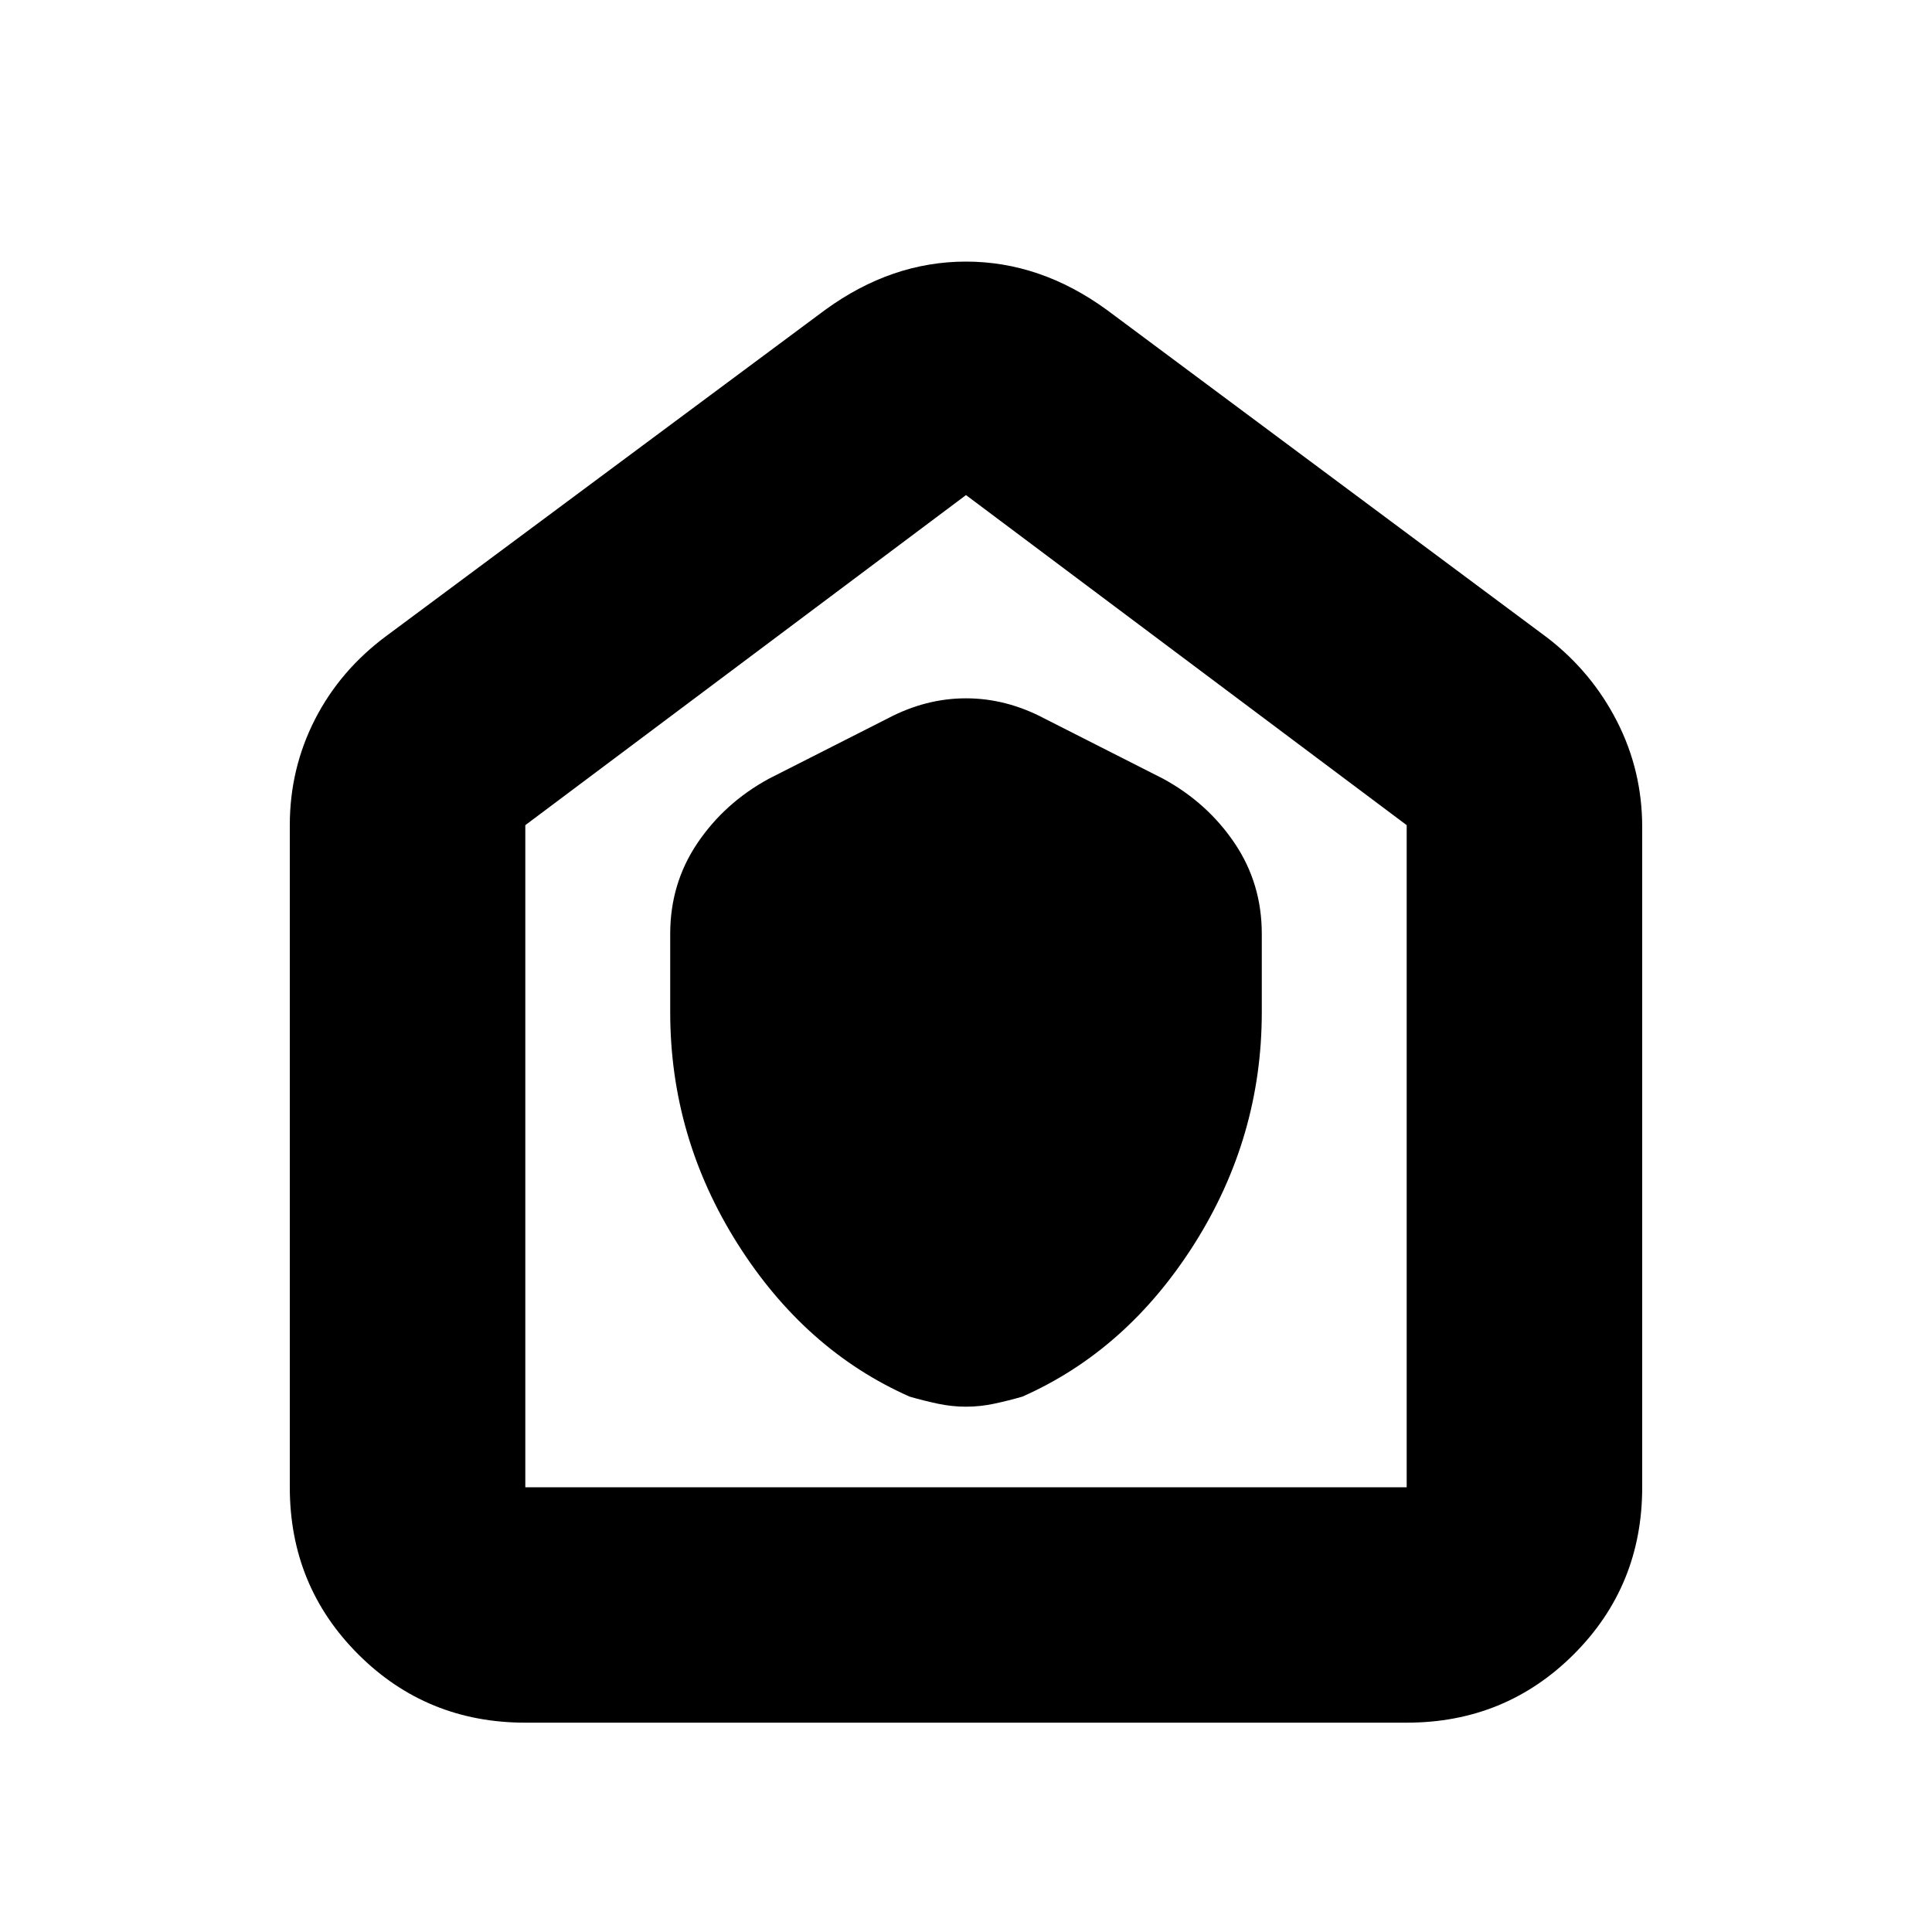 <svg xmlns="http://www.w3.org/2000/svg" height="20" width="20"><path d="M6.938 10.479q0 1.292.697 2.396.698 1.104 1.782 1.583.145.042.291.073.146.031.292.031t.292-.031q.146-.031.291-.073 1.084-.479 1.782-1.583.697-1.104.697-2.396v-.812q0-.521-.281-.938-.281-.417-.739-.667l-1.23-.624q-.395-.209-.812-.209-.417 0-.812.209l-1.23.624q-.458.25-.739.667-.281.417-.281.938Zm-1.5 7.354q-1.021 0-1.73-.708Q3 16.417 3 15.396V8.542q0-.584.26-1.094.261-.51.74-.865l4.542-3.375q.687-.5 1.458-.5.771 0 1.458.5l4.563 3.396q.458.354.719.865.26.51.26 1.093v6.834q0 1.021-.708 1.729-.709.708-1.73.708Zm0-2.437h9.124V8.542L10 5.125 5.438 8.542v6.854ZM10 10.229Z"/></svg>